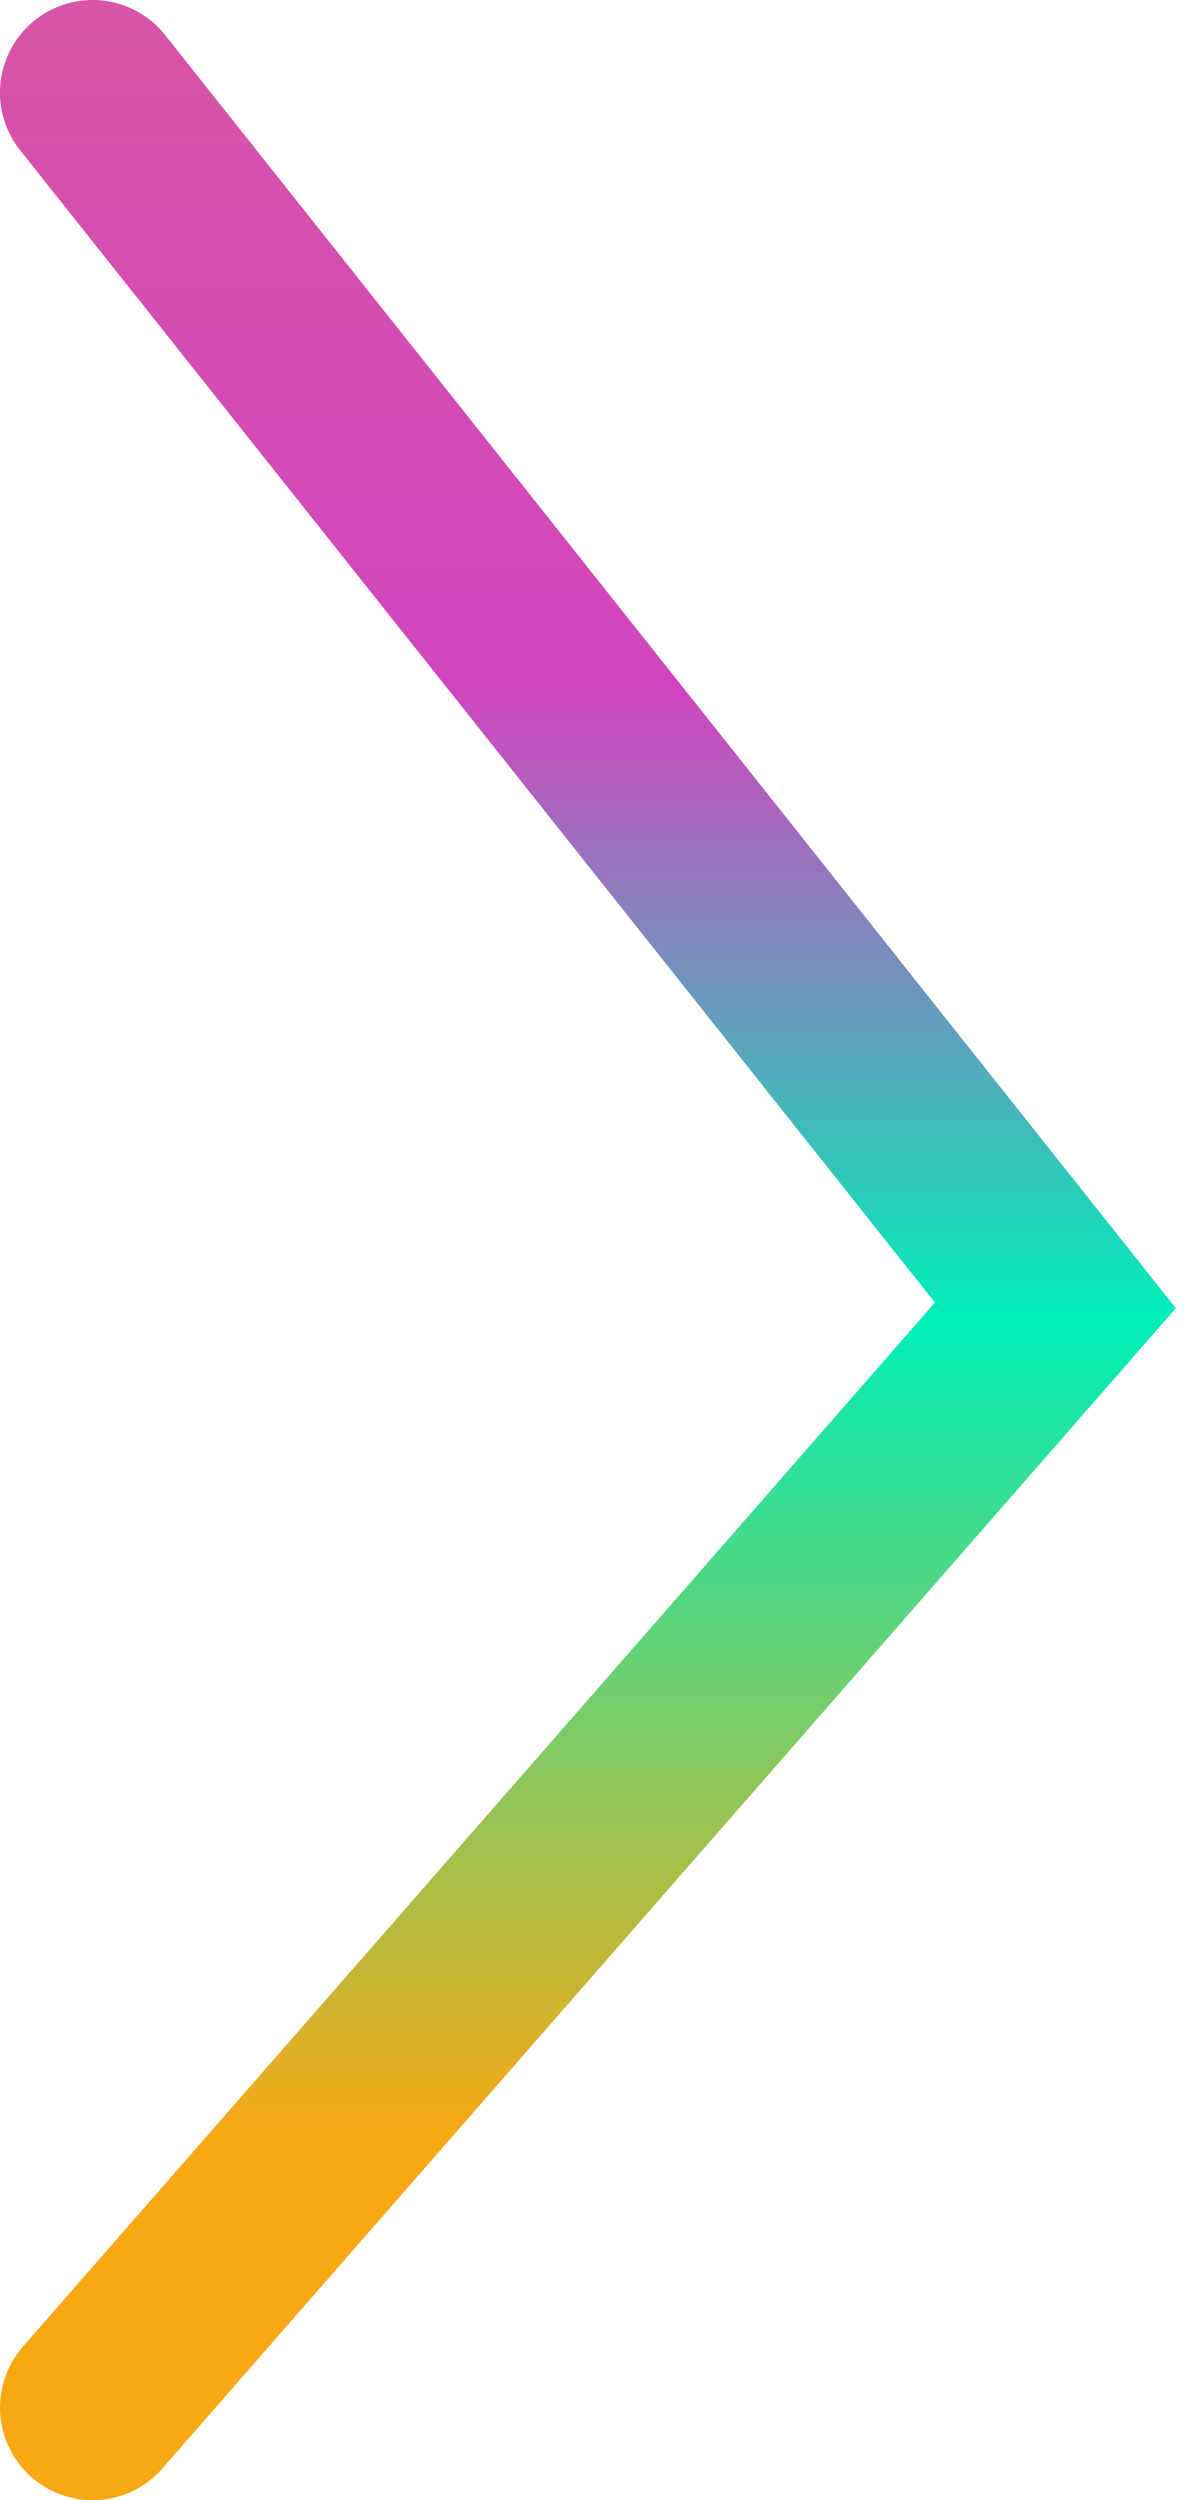 <svg width="128" height="270" viewBox="0 0 128 270" fill="none" xmlns="http://www.w3.org/2000/svg">
<path id="Vector 12" d="M10 10L114 140.97L10 260" stroke="url(#paint0_linear_28_3)" stroke-width="20" stroke-linecap="round"/>
<defs>
<linearGradient id="paint0_linear_28_3" x1="435.545" y1="-431.473" x2="435.545" y2="251.713" gradientUnits="userSpaceOnUse">
<stop stop-color="#F8A813"/>
<stop offset="0.741" stop-color="#D146BF"/>
<stop offset="0.84" stop-color="#00EEB9"/>
<stop offset="0.97" stop-color="#F8A813"/>
</linearGradient>
</defs>
</svg>
